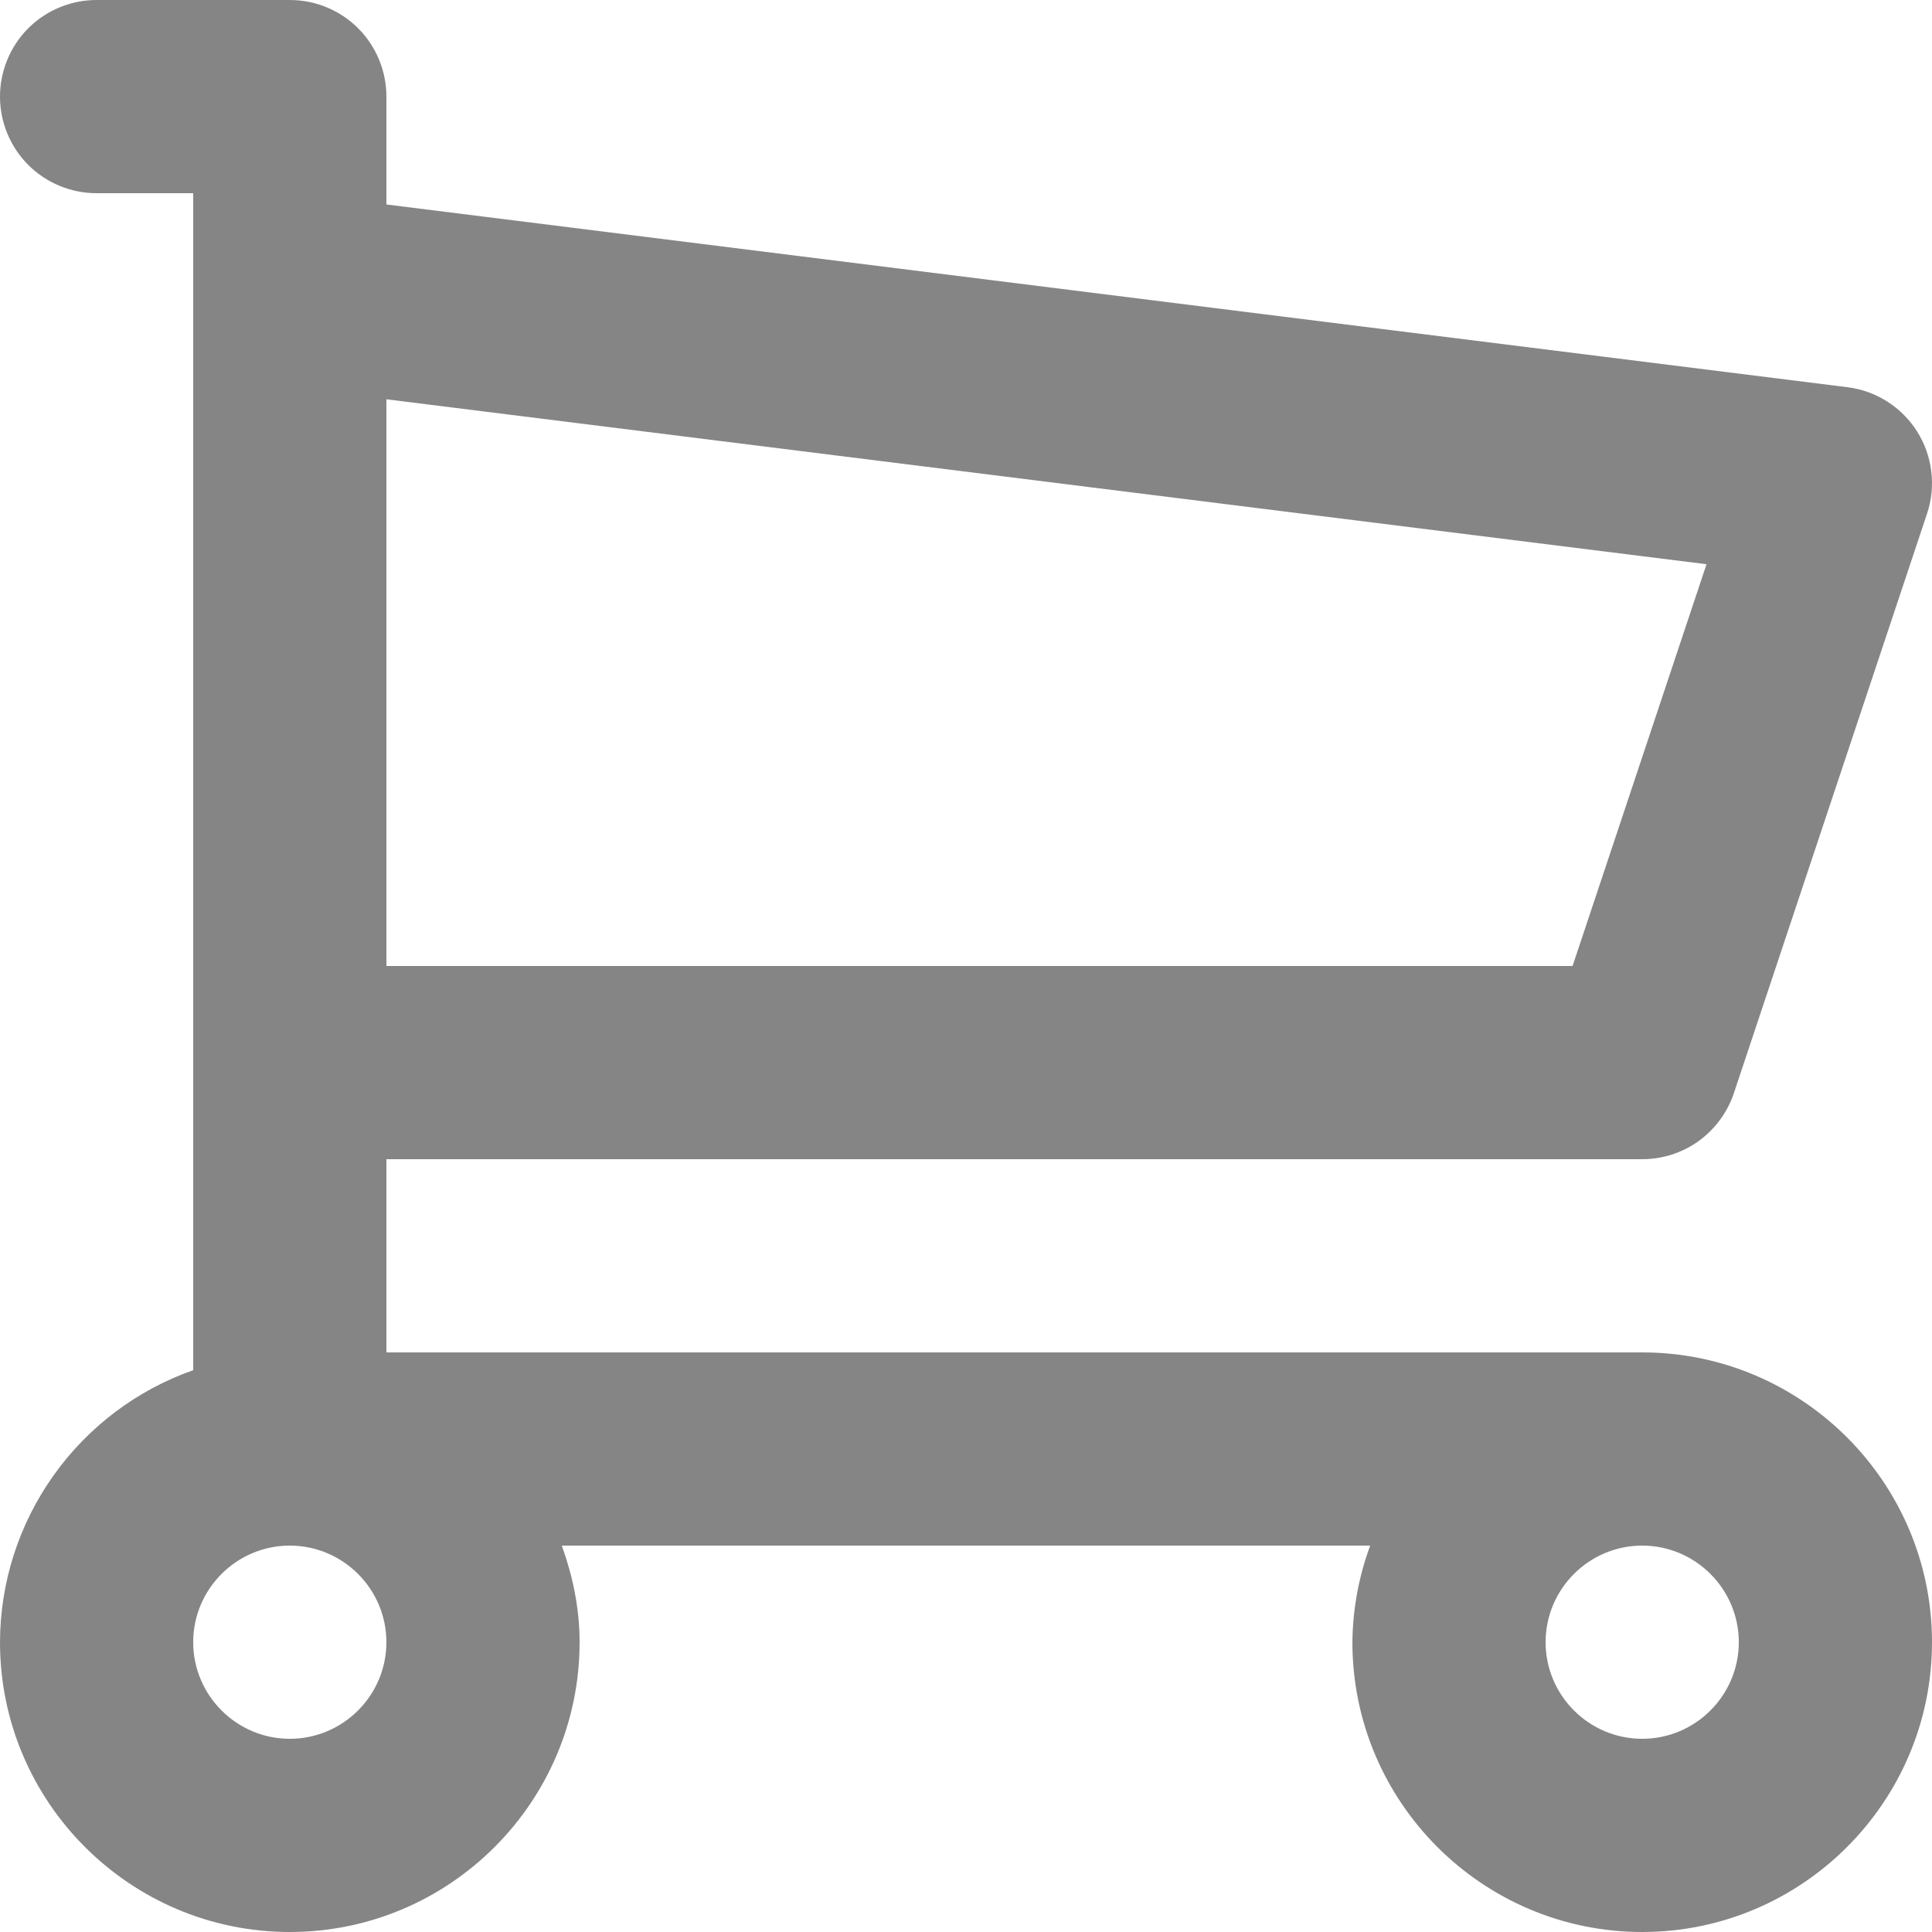 <svg width="24" height="24" viewBox="0 0 24 24" fill="none" xmlns="http://www.w3.org/2000/svg">
<g clip-path="url(#clip0)">
<path d="M20.4 21.6C19.739 21.6 19.2 21.061 19.2 20.4C19.2 19.739 19.739 19.2 20.4 19.2C21.061 19.2 21.6 19.739 21.6 20.4C21.6 21.061 21.061 21.6 20.4 21.6ZM4.8 20.4C4.8 21.061 4.261 21.6 3.6 21.6C2.939 21.6 2.4 21.061 2.4 20.4C2.4 19.739 2.939 19.2 3.6 19.2C4.261 19.2 4.8 19.739 4.8 20.4ZM21.199 7.009L19.535 12H4.8V4.96L21.199 7.009ZM20.4 16.8H4.8V14.4H20.4C20.652 14.4 20.898 14.321 21.102 14.174C21.306 14.026 21.459 13.818 21.539 13.579L23.939 6.379C23.995 6.211 24.013 6.032 23.991 5.856C23.97 5.68 23.91 5.51 23.815 5.36C23.72 5.21 23.594 5.083 23.444 4.988C23.294 4.892 23.125 4.832 22.949 4.81L4.8 2.54V1.2C4.8 0.882 4.674 0.577 4.449 0.351C4.223 0.126 3.918 0 3.6 0L1.2 0C0.882 0 0.577 0.126 0.351 0.351C0.126 0.577 0 0.882 0 1.2C0 1.518 0.126 1.823 0.351 2.049C0.577 2.274 0.882 2.4 1.2 2.4H2.4V17.021C1.7 17.267 1.094 17.725 0.664 18.33C0.234 18.935 0.002 19.658 0 20.4C0 22.385 1.615 24 3.6 24C5.585 24 7.2 22.385 7.2 20.4C7.2 19.976 7.114 19.577 6.979 19.2H17.021C16.879 19.584 16.804 19.99 16.8 20.4C16.8 22.385 18.415 24 20.4 24C22.385 24 24 22.385 24 20.4C24 18.415 22.385 16.8 20.4 16.8Z" fill="#858585"/>
</g>
<defs>
<clipPath id="clip0">
<rect width="24" height="24" fill="white"/>
</clipPath>
</defs>
</svg>
